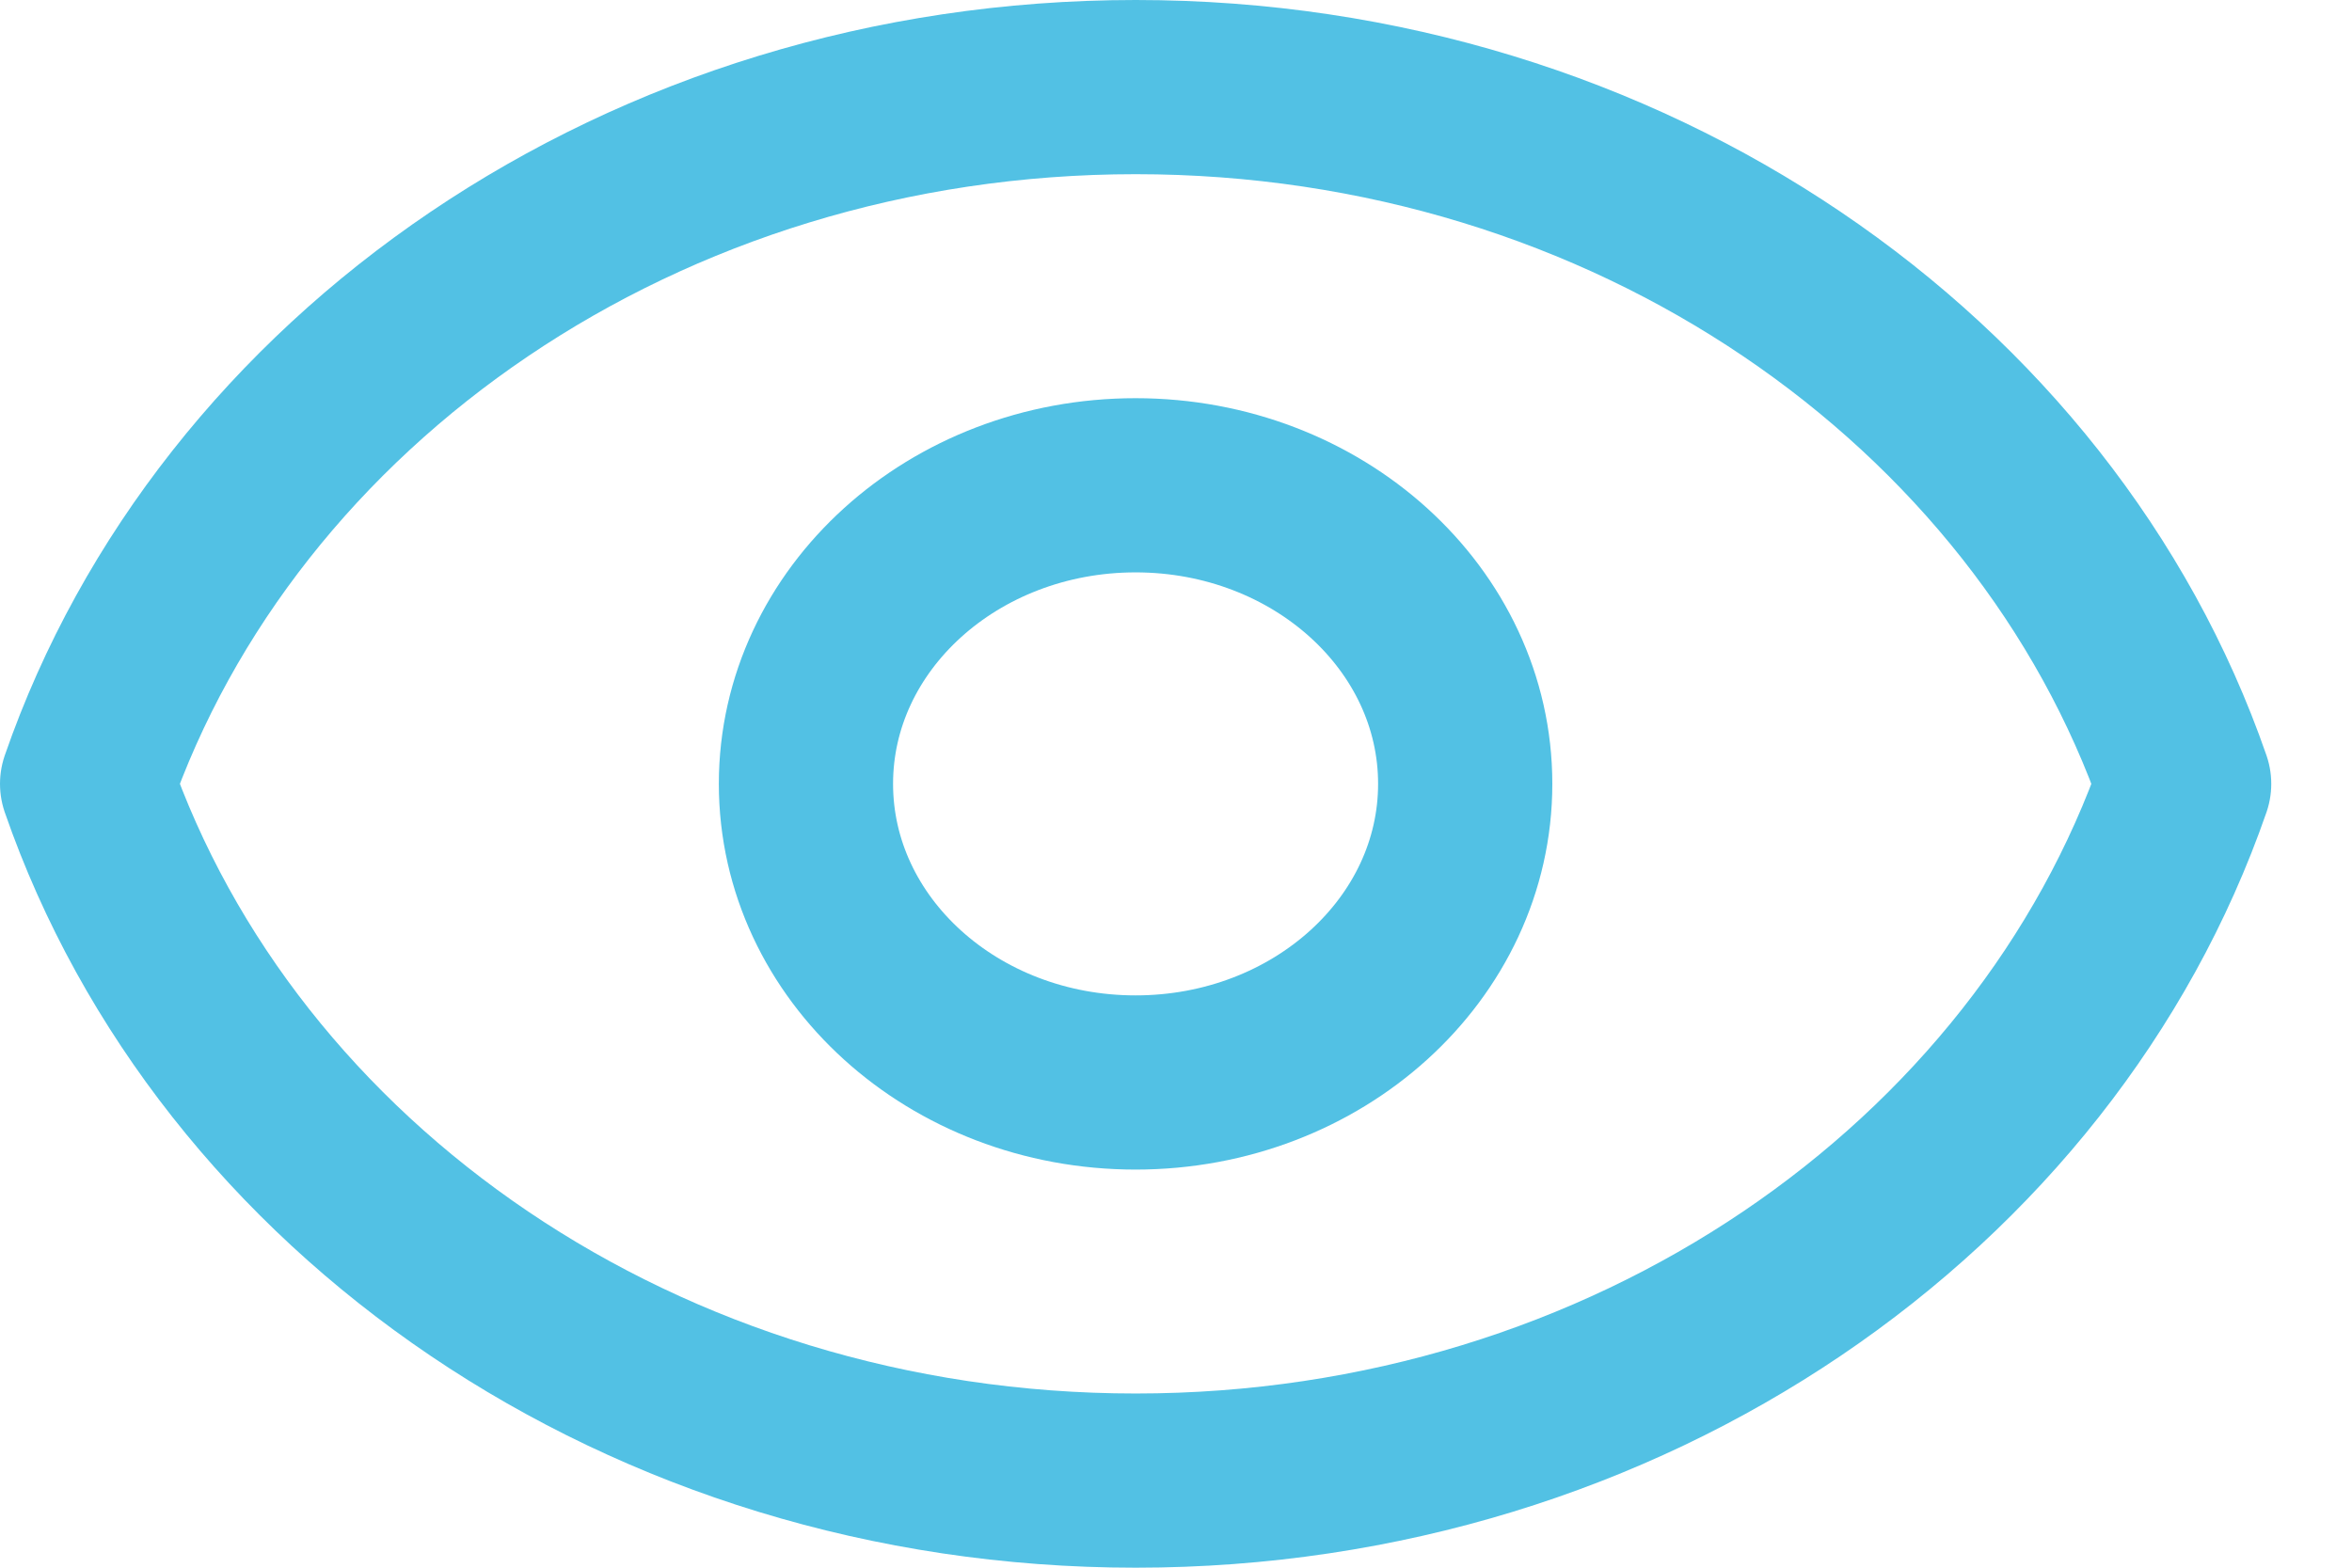 <svg width="27" height="18" viewBox="0 0 27 18" fill="none" xmlns="http://www.w3.org/2000/svg">
<path d="M16.82 9C16.82 10.894 15.126 12.429 13.036 12.429C10.946 12.429 9.252 10.894 9.252 9C9.252 7.107 10.946 5.572 13.036 5.572C15.126 5.572 16.82 7.107 16.82 9Z" stroke="#52C1E4" stroke-width="2" stroke-linecap="round" stroke-linejoin="round"/>
<path d="M13.037 1C7.388 1 2.607 4.363 1 9C2.607 13.637 7.388 17 13.037 17C18.685 17 23.466 13.637 25.073 9C23.466 4.363 18.685 1 13.037 1Z" stroke="#52C1E4" stroke-width="2" stroke-linecap="round" stroke-linejoin="round"/>
</svg>
